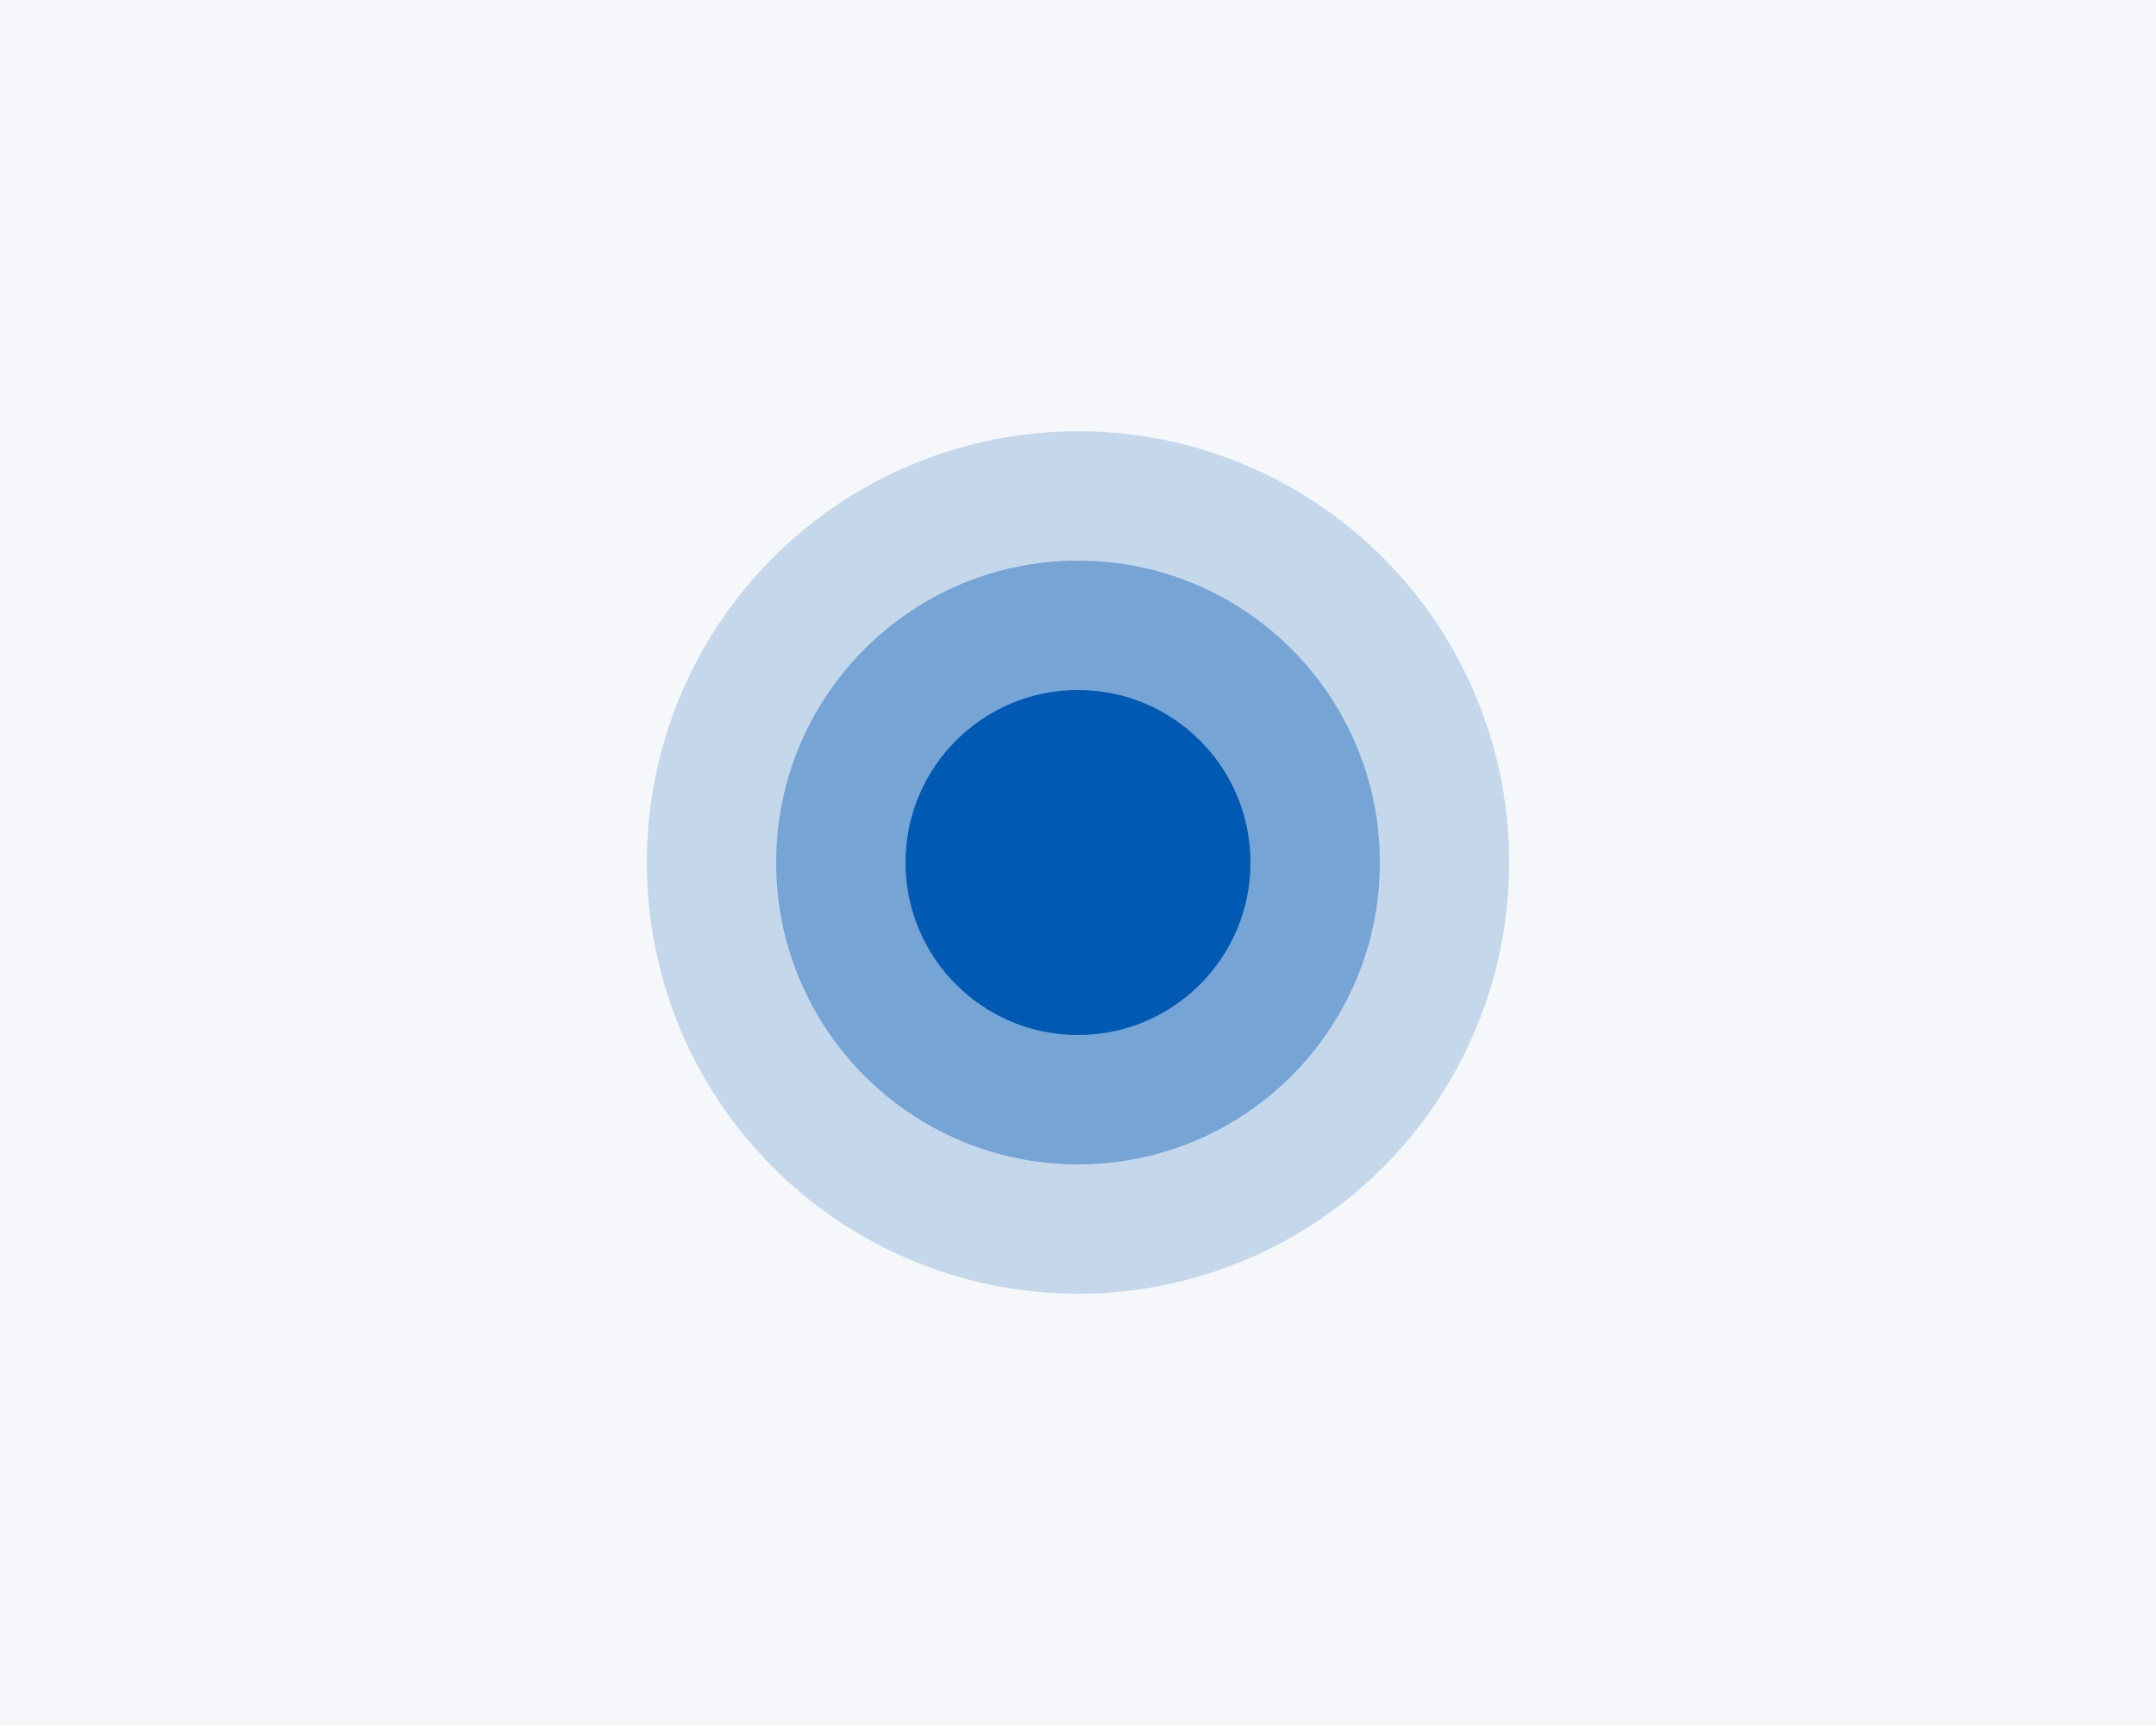 <?xml version="1.0" encoding="UTF-8"?>
<svg width="500" height="400" viewBox="0 0 500 400" fill="none" xmlns="http://www.w3.org/2000/svg">
  <rect width="500" height="400" fill="#F5F7FA"/>
  <circle cx="250" cy="200" r="100" fill="#0059b3" opacity="0.2"/>
  <circle cx="250" cy="200" r="70" fill="#0059b3" opacity="0.4"/>
  <circle cx="250" cy="200" r="40" fill="#0059b3"/>
</svg>
